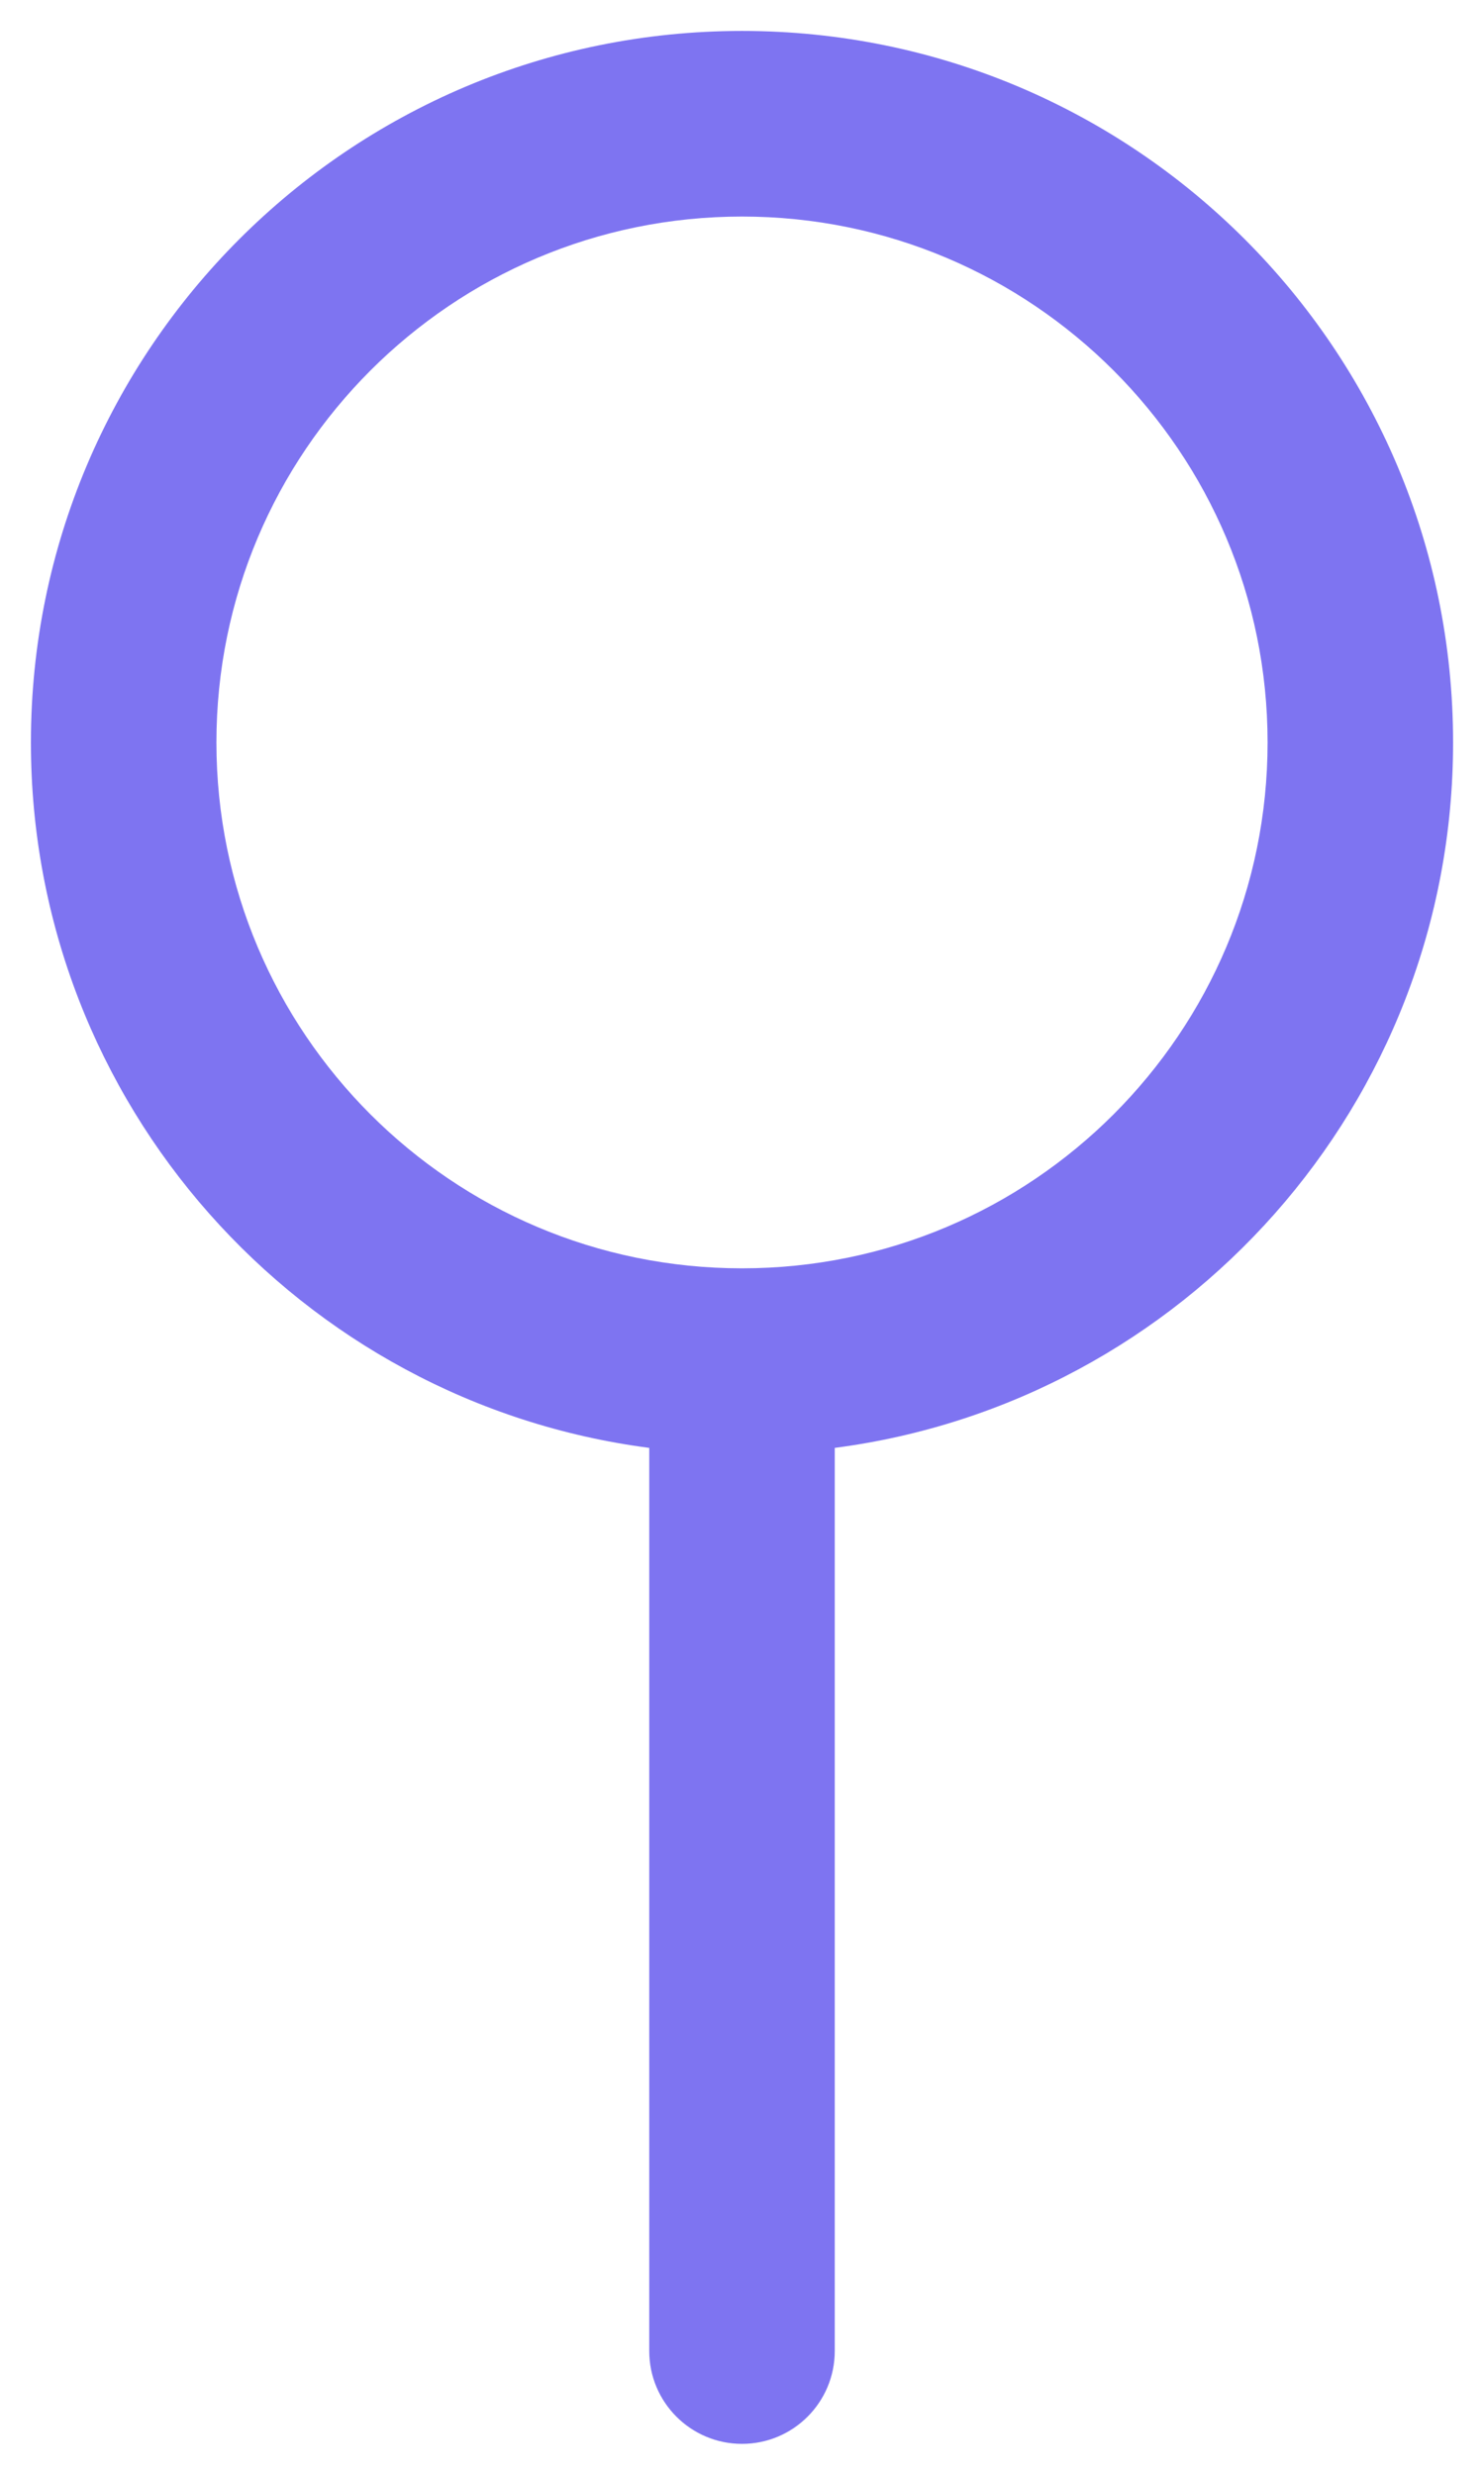 <svg width="12" height="20" viewBox="0 0 12 20" fill="none" xmlns="http://www.w3.org/2000/svg">
<path fill-rule="evenodd" clip-rule="evenodd" d="M6 1.75C3.653 1.75 1.75 3.653 1.75 6C1.75 8.347 3.653 10.25 6 10.25C8.347 10.25 10.25 8.347 10.25 6C10.25 3.653 8.347 1.75 6 1.75ZM0.25 6C0.25 2.824 2.824 0.25 6 0.25C9.176 0.25 11.75 2.824 11.75 6C11.75 8.921 9.571 11.334 6.75 11.701V19C6.75 19.414 6.414 19.75 6 19.75C5.586 19.75 5.25 19.414 5.25 19V11.701C2.429 11.334 0.25 8.921 0.25 6Z" fill="#7E74F1"/>
</svg>
